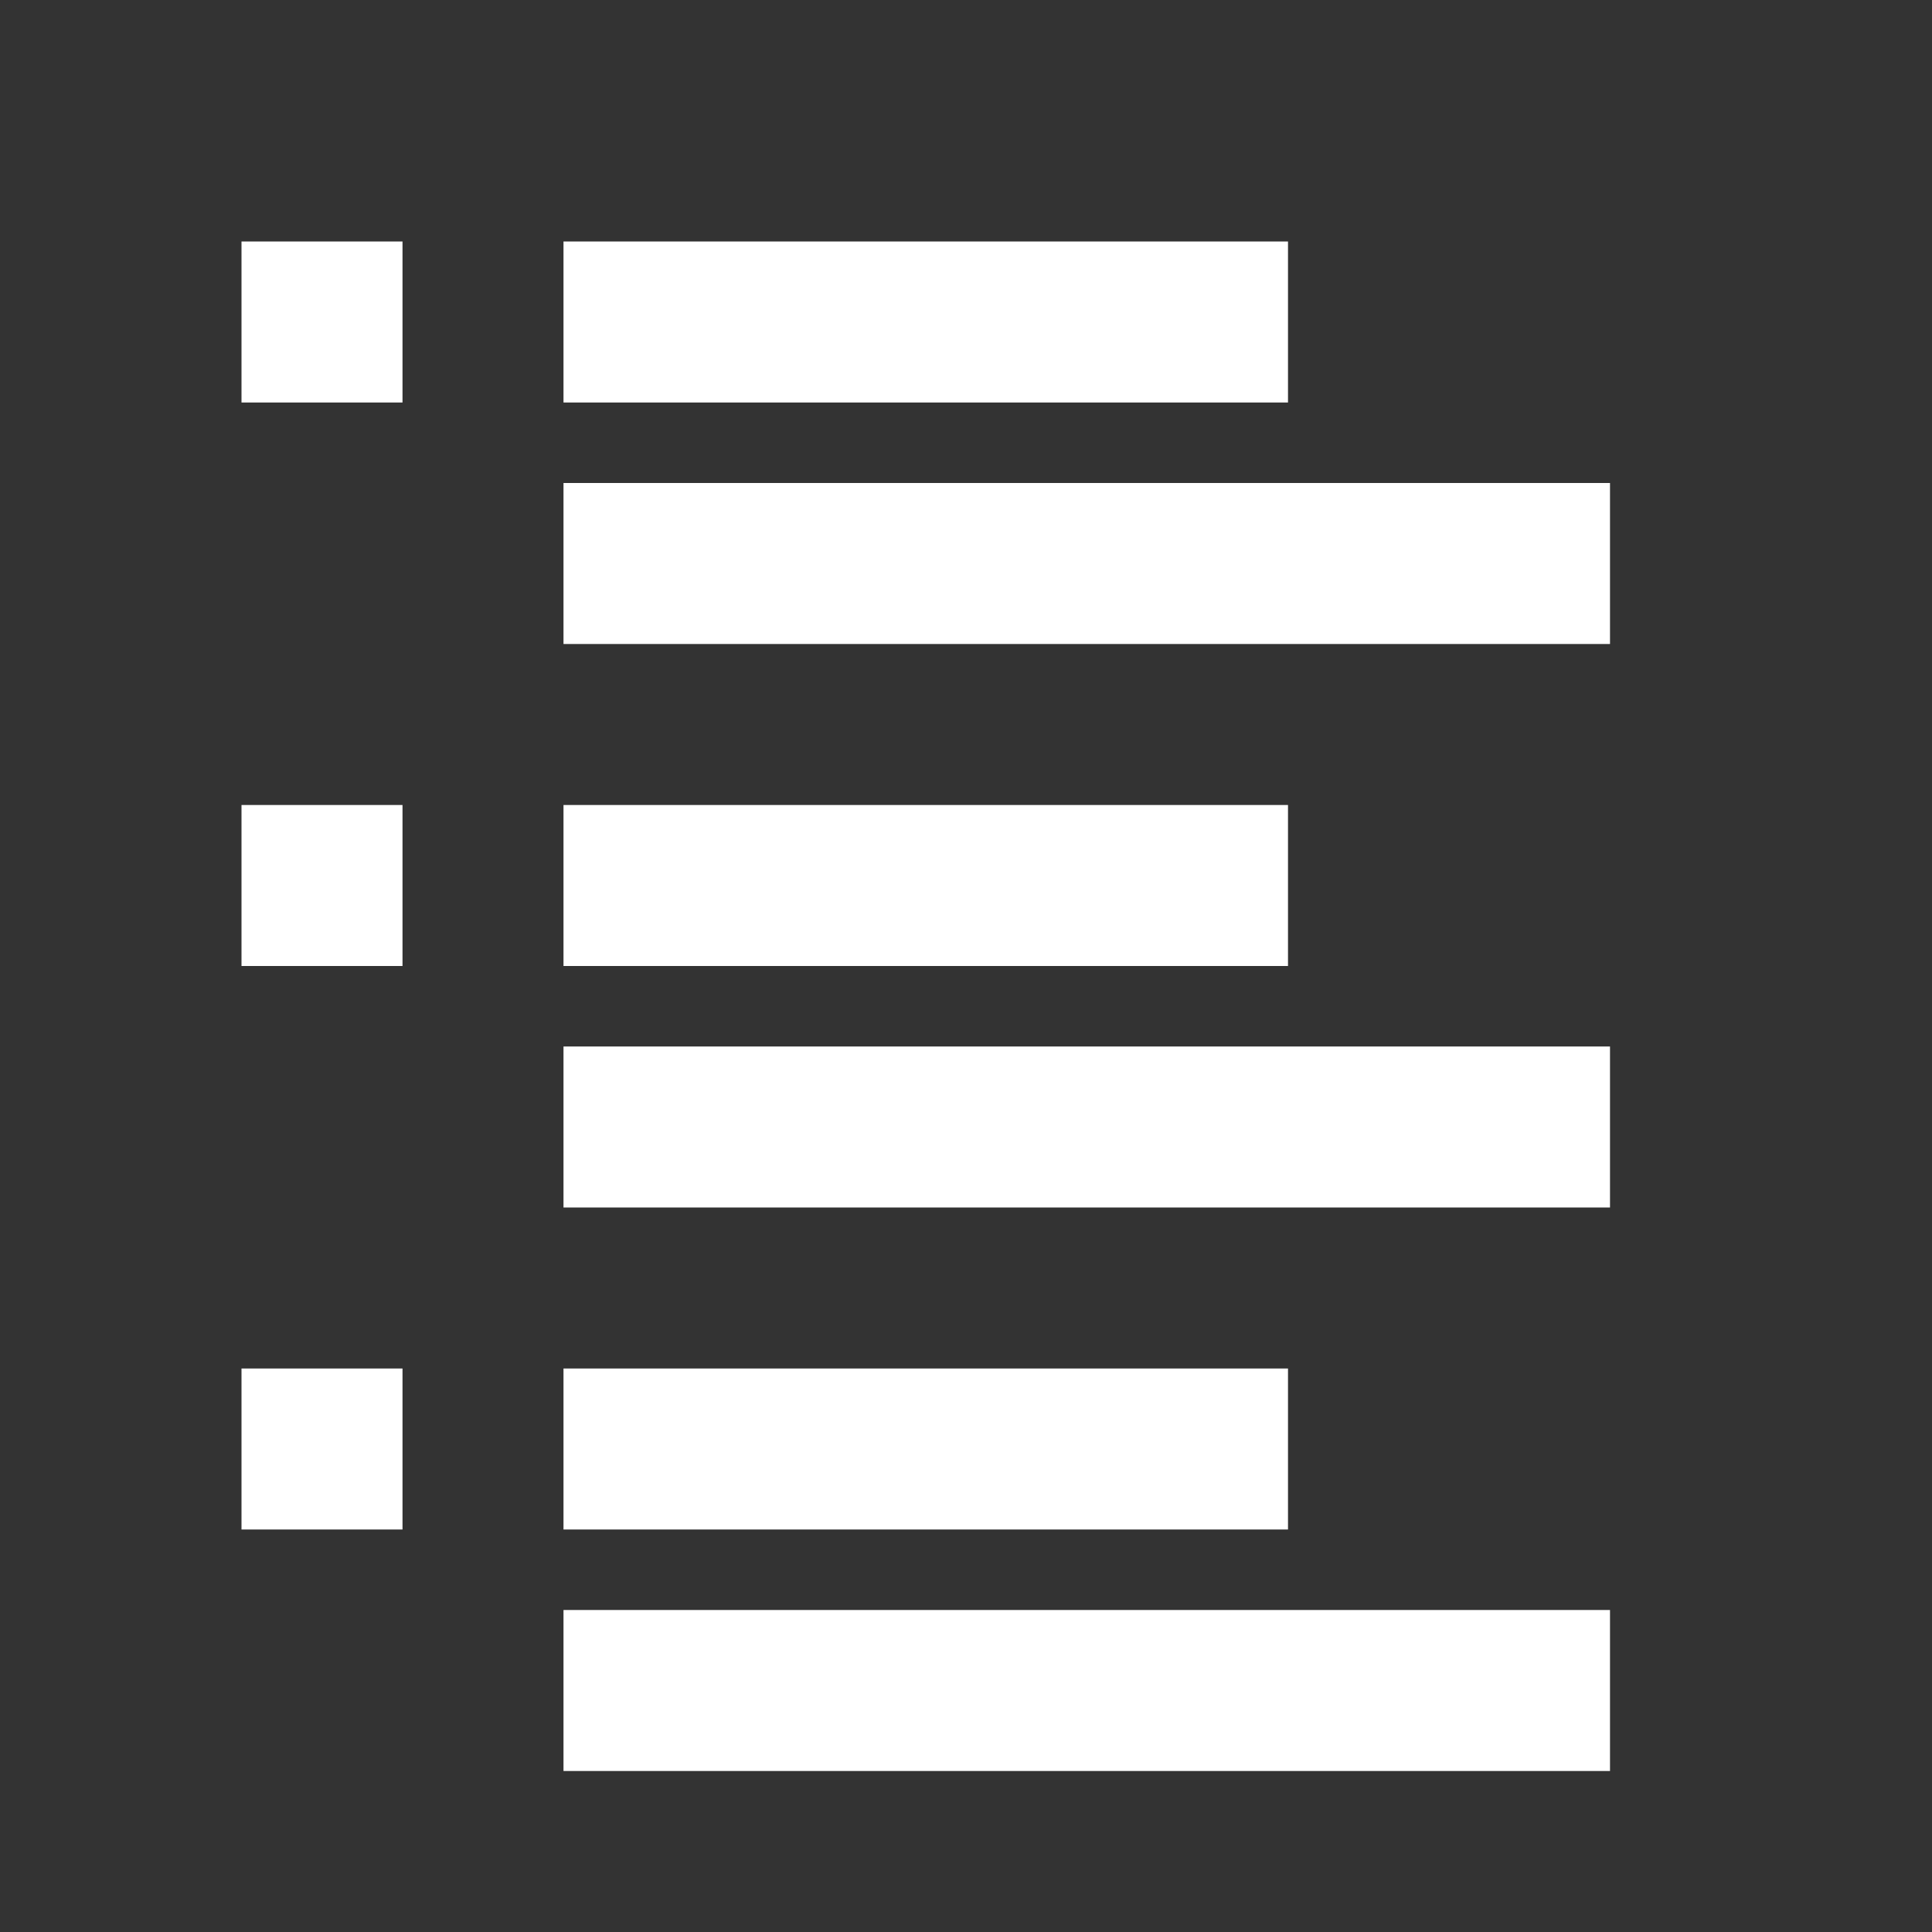 <svg width="512" height="512" viewBox="0 0 512 512" fill="none" xmlns="http://www.w3.org/2000/svg">
<rect x="0" y="0" width="512" height="512" fill="#333333" stroke="none"/>
<path d="M426.667 426.667V469.333H149.333V426.667H426.667ZM341.333 362.667V405.333H149.333V362.667H341.333ZM106.667 362.667V405.333H64V362.667H106.667ZM426.667 277.333V320H149.333V277.333H426.667ZM106.667 213.333V256H64V213.333H106.667ZM341.333 213.333V256H149.333V213.333H341.333ZM426.667 128V170.667H149.333V128H426.667ZM106.667 64V106.667H64V64H106.667ZM341.333 64V106.667H149.333V64H341.333Z" fill="white"/>
</svg>
